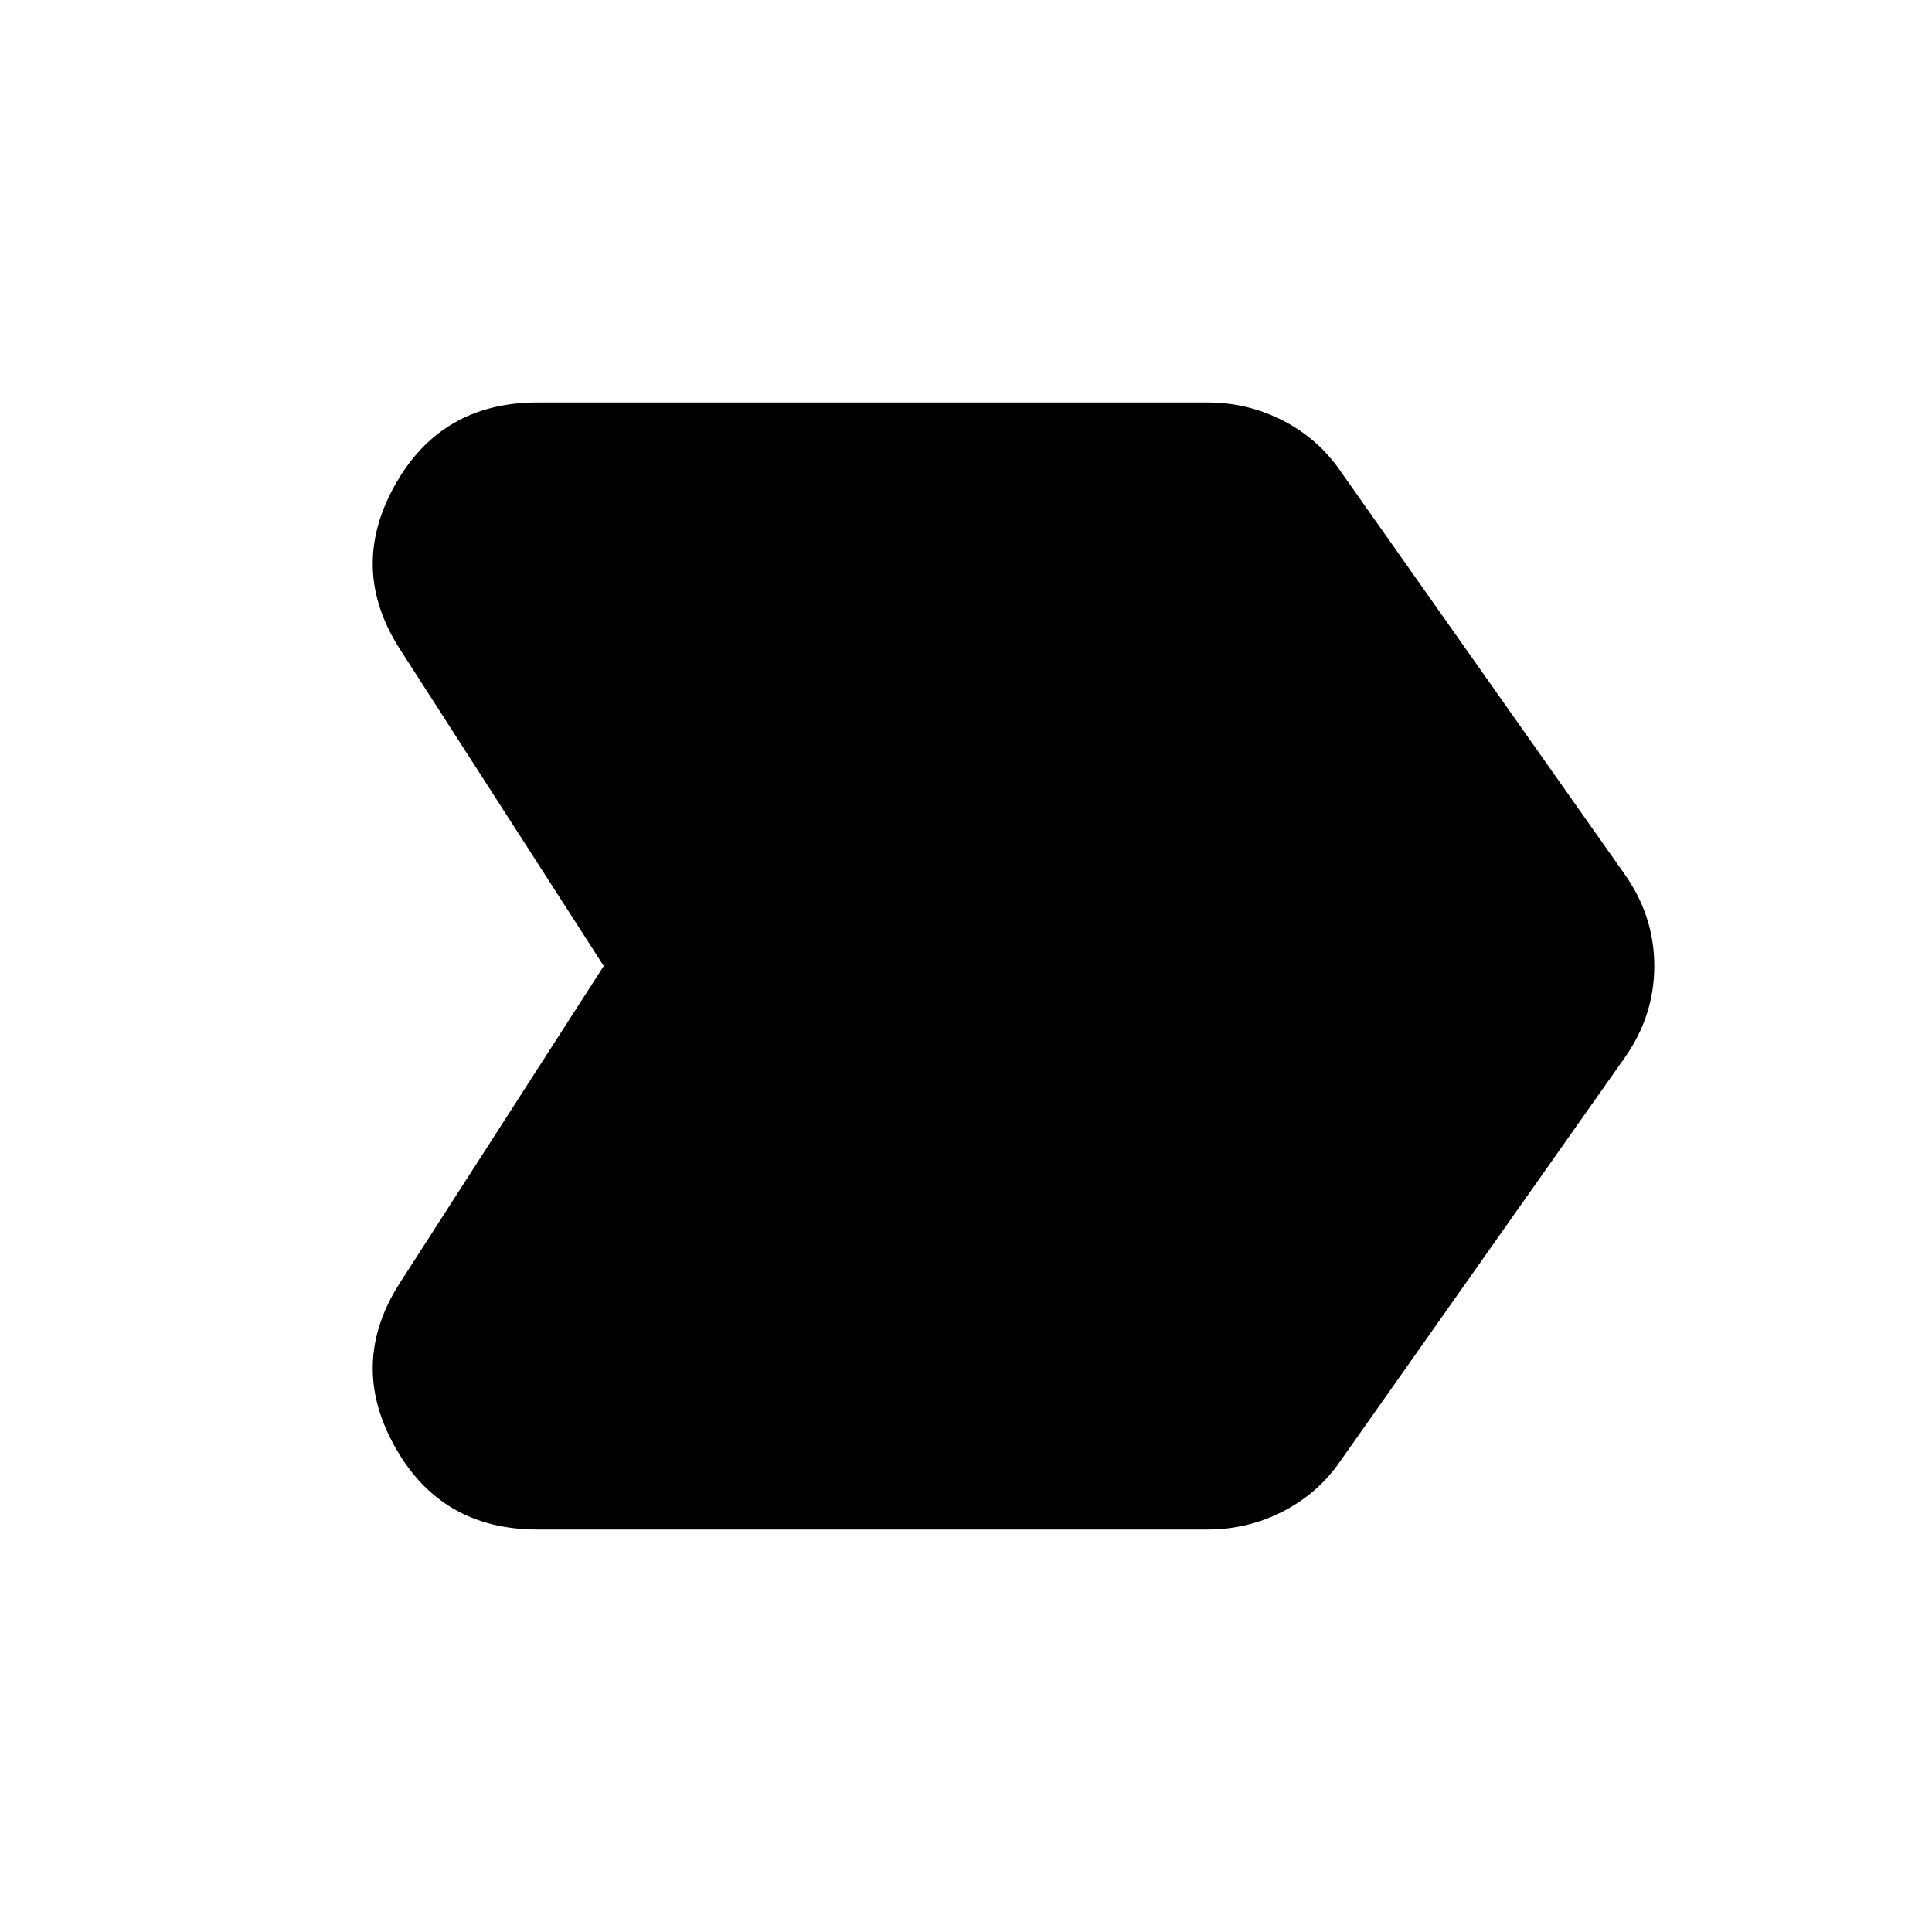 <svg width="24" height="24" viewBox="0 0 24 24" fill="none" xmlns="http://www.w3.org/2000/svg">
<path d="M6.675 19C5.875 19 5.283 18.654 4.9 17.962C4.517 17.271 4.542 16.592 4.975 15.925L7.5 12L4.975 8.075C4.542 7.408 4.517 6.729 4.9 6.037C5.283 5.346 5.875 5 6.675 5H15C15.333 5 15.646 5.075 15.938 5.225C16.229 5.375 16.467 5.583 16.65 5.85L20.175 10.85C20.425 11.2 20.55 11.583 20.55 12C20.55 12.417 20.425 12.8 20.175 13.15L16.65 18.15C16.467 18.417 16.229 18.625 15.938 18.775C15.646 18.925 15.333 19 15 19H6.675Z" fill="currentColor"/>
</svg>
